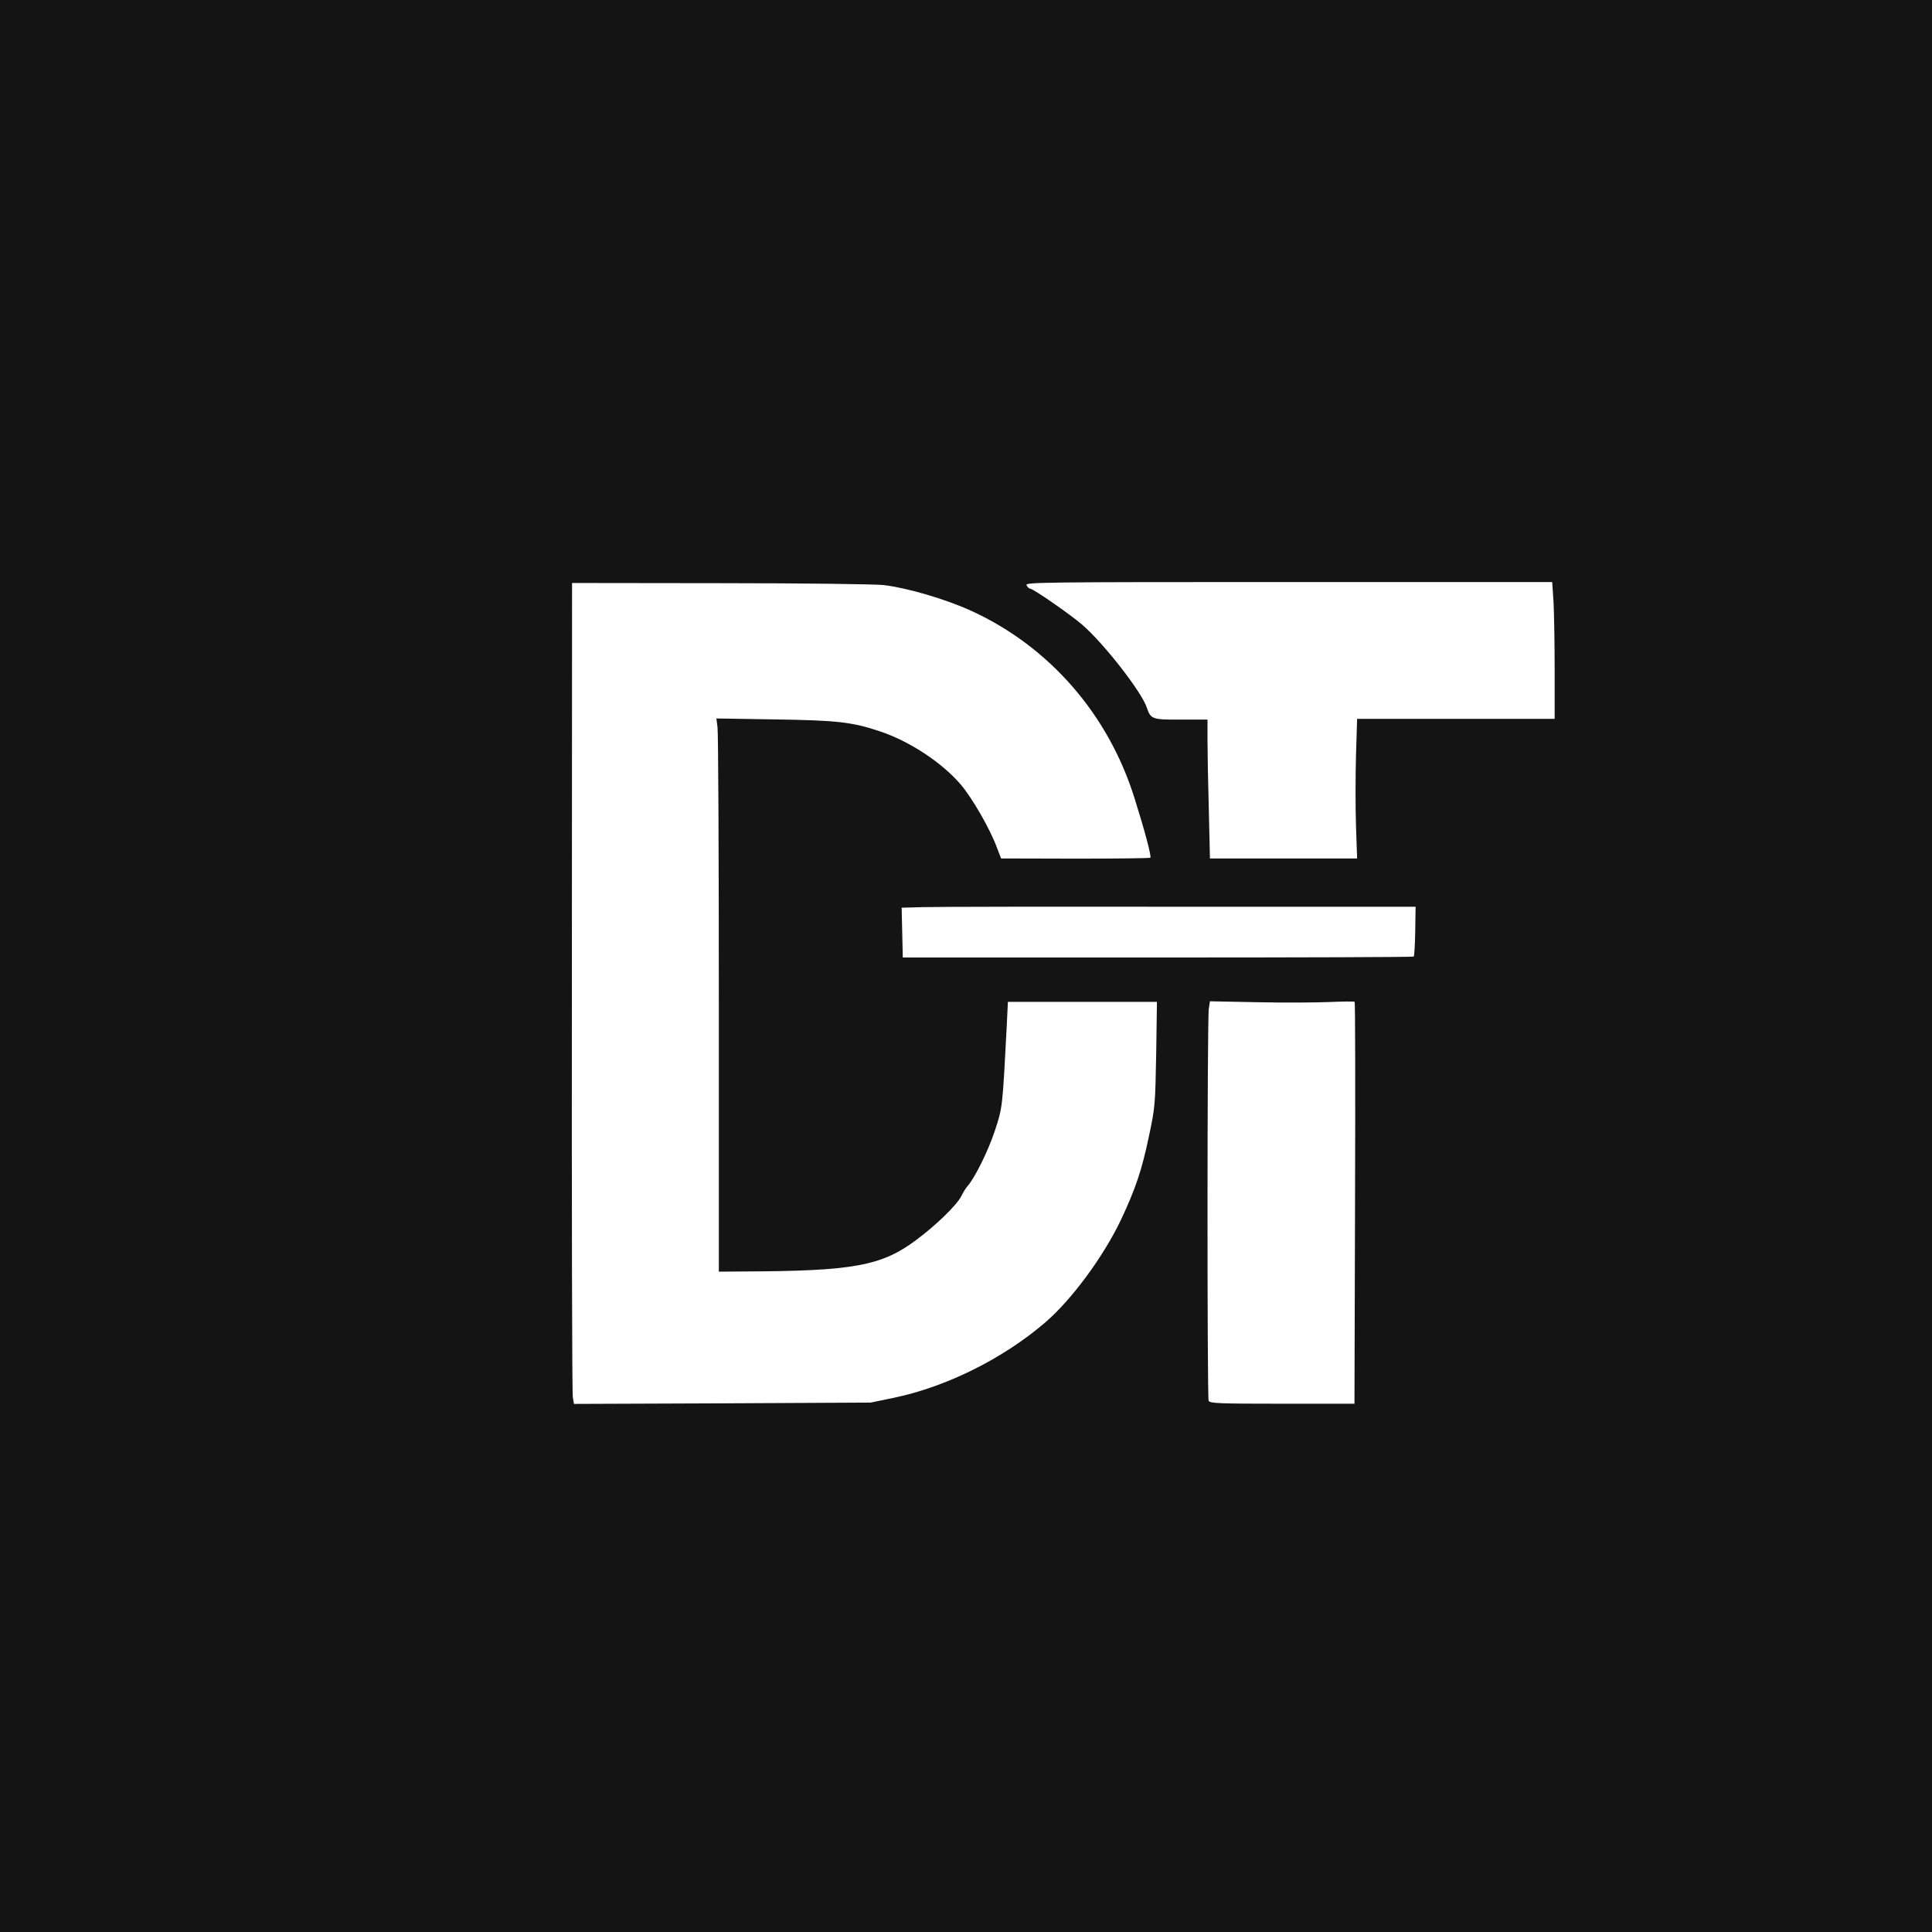 <?xml version="1.0" standalone="no"?>
<!DOCTYPE svg PUBLIC "-//W3C//DTD SVG 20010904//EN"
 "http://www.w3.org/TR/2001/REC-SVG-20010904/DTD/svg10.dtd">
<svg version="1.0" xmlns="http://www.w3.org/2000/svg"
 width="1024pt" height="1024pt" viewBox="0 0 1024 1024"
 preserveAspectRatio="xMidYMid meet">

<g transform="translate(0,1024) scale(0.1,-0.1)"
fill="#141414" stroke="none">
<path d="M0 5120 l0 -5120 5120 0 5120 0 0 5120 0 5120 -5120 0 -5120 0 0
-5120z m8234 1931 c3 -57 6 -220 6 -363 l0 -258 -523 0 -524 0 -6 -197 c-3
-109 -3 -276 0 -370 l6 -173 -390 0 -390 0 -6 257 c-4 141 -7 306 -7 368 l0
111 -138 0 c-154 -1 -163 2 -183 62 -27 84 -228 341 -342 440 -65 56 -261 192
-277 192 -5 0 -14 8 -19 18 -9 16 61 17 1389 17 l1397 0 7 -104z m-3550 88
c125 -15 327 -74 465 -137 412 -189 725 -547 864 -992 54 -171 91 -310 84
-316 -3 -3 -182 -5 -398 -5 l-393 1 -22 57 c-36 99 -132 265 -192 335 -99 116
-272 230 -429 282 -147 49 -225 58 -557 63 l-309 5 6 -47 c4 -26 7 -686 7
-1466 l0 -1419 138 1 c575 2 725 30 907 166 109 81 216 186 240 233 9 19 24
43 32 52 40 45 109 185 145 292 42 128 41 119 64 559 l6 127 395 0 395 0 -4
-277 c-5 -267 -6 -284 -38 -433 -38 -183 -72 -282 -150 -448 -93 -194 -261
-422 -401 -542 -219 -188 -517 -338 -794 -397 l-130 -27 -786 -4 -787 -3 -6
36 c-4 19 -6 998 -5 2175 l1 2140 787 -1 c432 0 822 -5 865 -10z m2817 -1835
c-1 -71 -5 -131 -8 -134 -2 -3 -613 -5 -1356 -5 l-1352 0 -3 132 -3 132 113 3
c62 2 675 3 1362 2 l1249 0 -2 -130z m-319 -1441 l-3 -1063 -383 0 c-341 0
-385 2 -390 16 -8 21 -8 2028 1 2078 l6 39 251 -5 c138 -3 310 -2 381 1 72 3
132 4 135 1 3 -3 4 -483 2 -1067z"/>
</g>
</svg>
